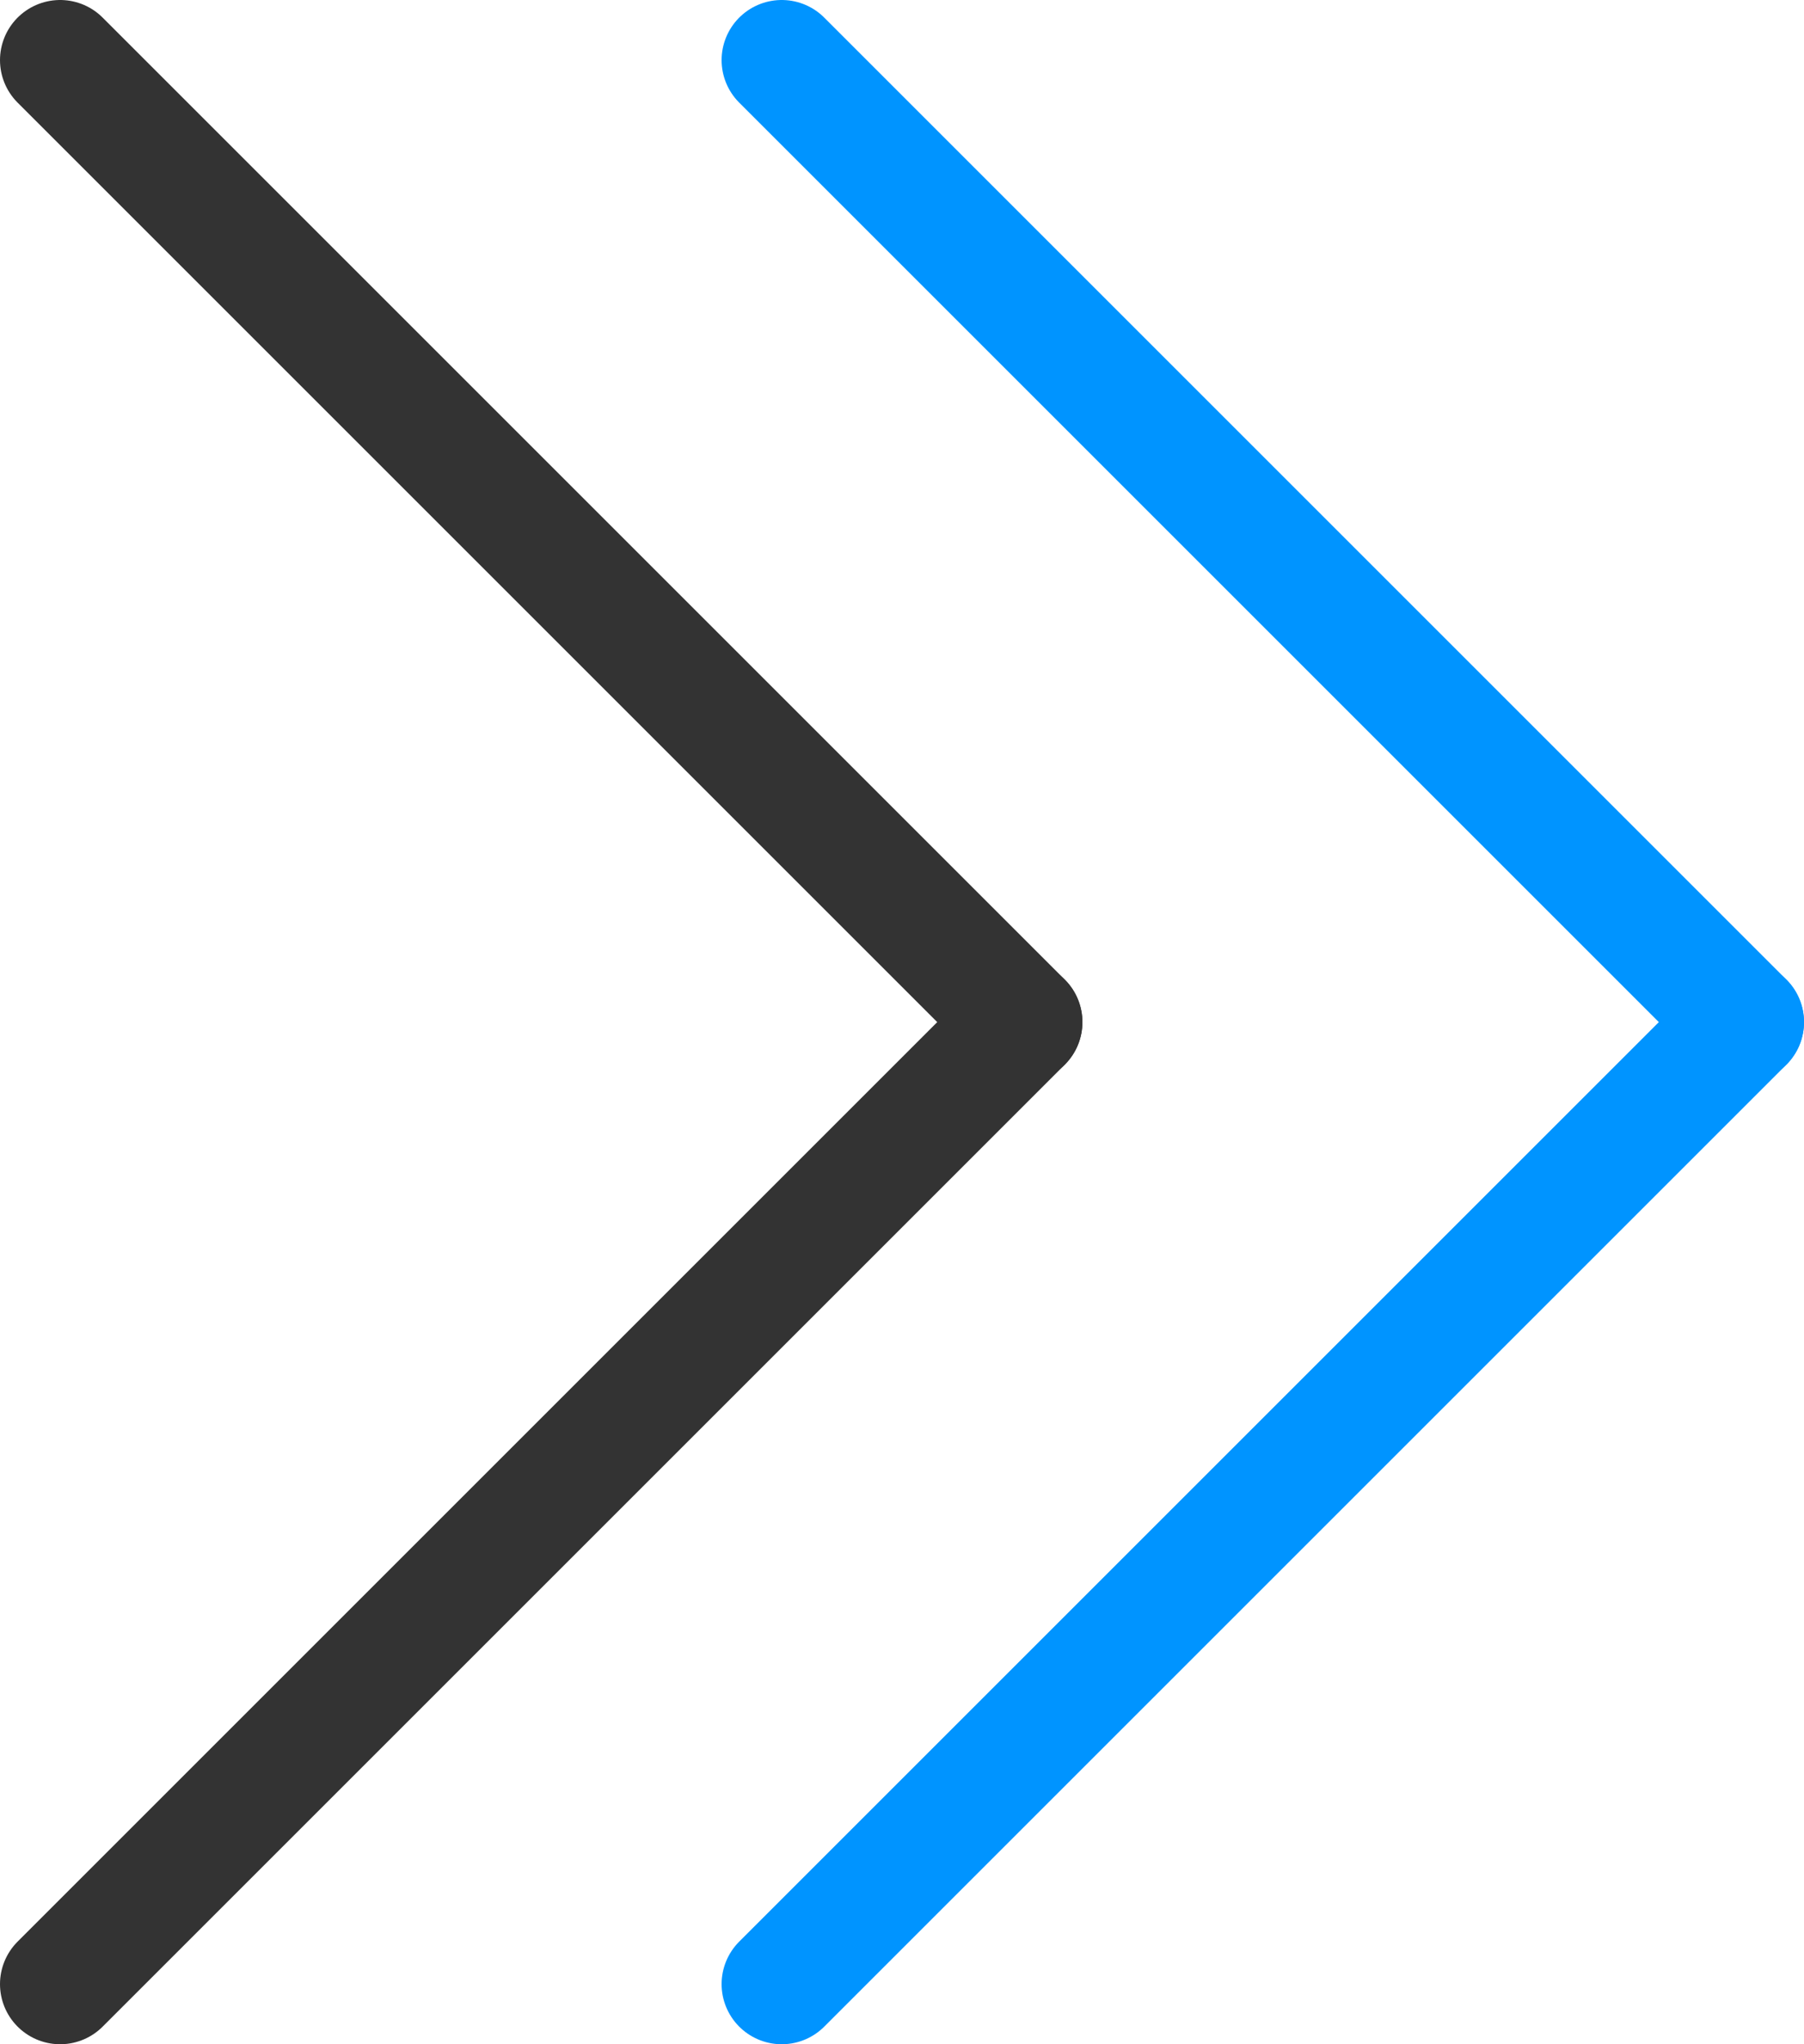 <svg xmlns="http://www.w3.org/2000/svg" viewBox="0 0 15 17"><path d="M.5,16.5l8-8" stroke="#333" fill="none" stroke-linecap="round" stroke-linejoin="round"/><path d="M.5.5l8,8" stroke="#333" fill="none" stroke-linecap="round" stroke-linejoin="round"/><path d="M6.5,16.5l8-8" stroke="#0094ff" fill="none" stroke-linecap="round" stroke-linejoin="round"/><path d="M6.5.5l8,8" stroke="#0094ff" fill="none" stroke-linecap="round" stroke-linejoin="round"/></svg>